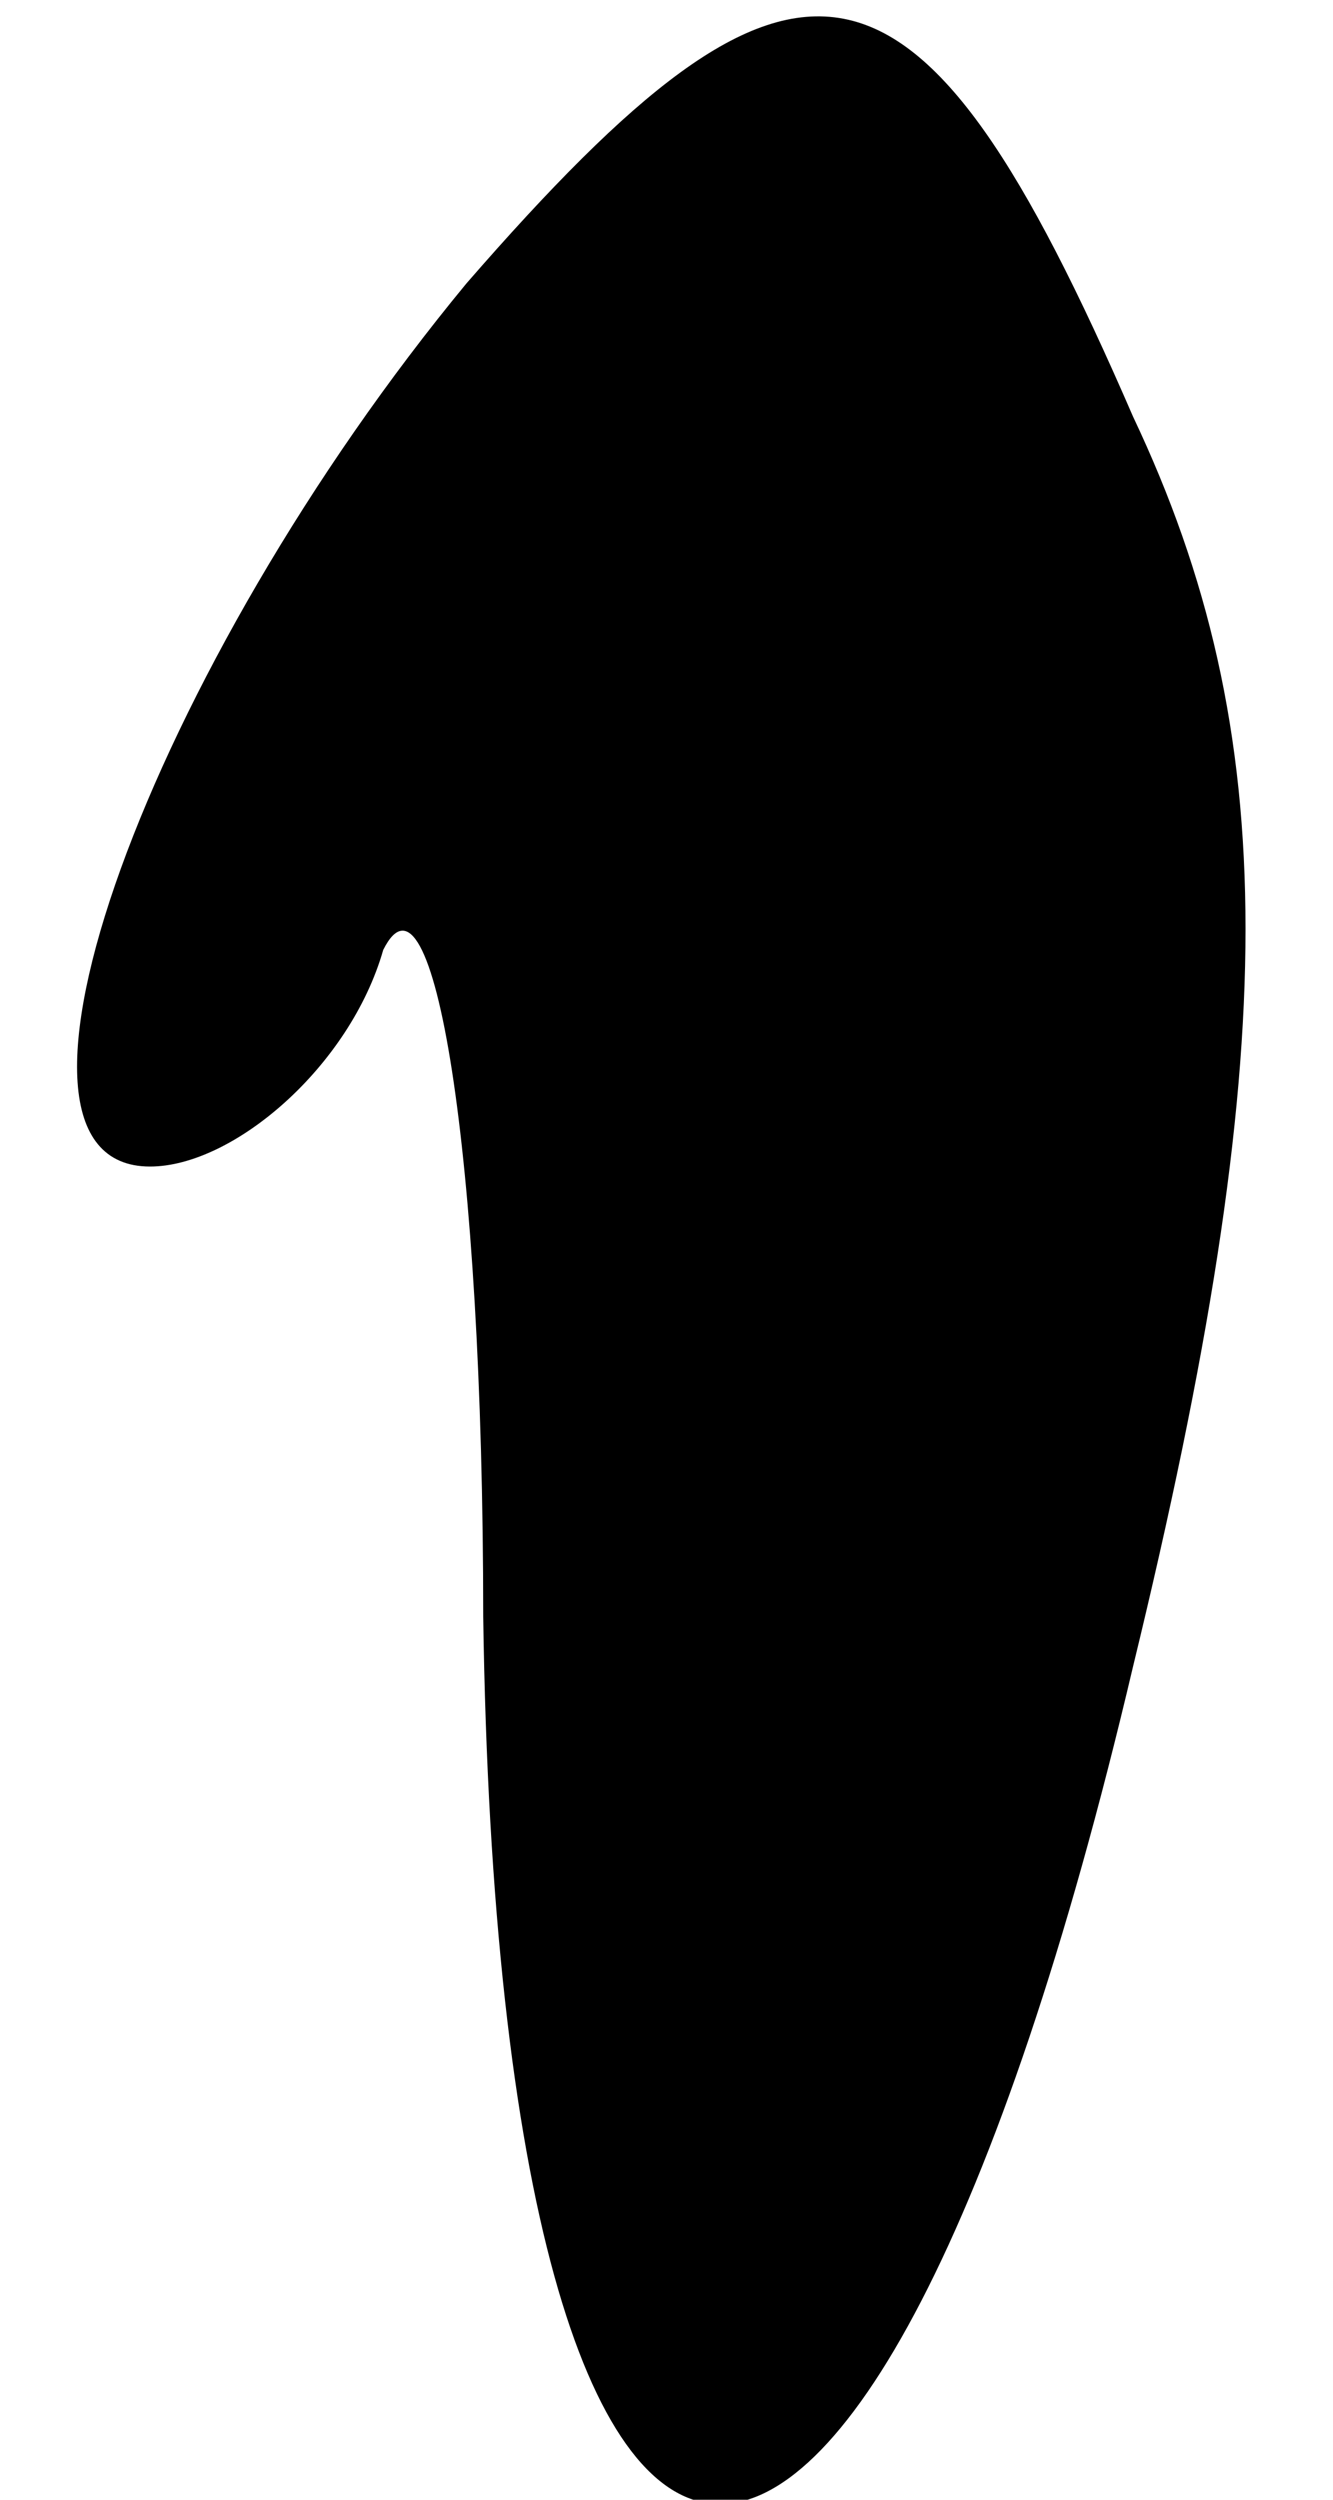 <?xml version="1.0" standalone="no"?>
<!DOCTYPE svg PUBLIC "-//W3C//DTD SVG 20010904//EN"
 "http://www.w3.org/TR/2001/REC-SVG-20010904/DTD/svg10.dtd">
<svg version="1.0" xmlns="http://www.w3.org/2000/svg"
 width="8pt" height="15pt" viewBox="0 0 8 15"
 preserveAspectRatio="xMidYMid meet">
<g transform="translate(0,15) scale(0.1,-0.1)"
fill="#000000" stroke="none">
<path fill="#000000" stroke="none" d="M28 133 c-19 -23 -30 -53 -19 -53 5 0
12 6 14 13 3 6 6 -12 6 -40 1 -70 23 -71 39 -3 9 37 9 56 0 75 -13 30 -20 31
-40 8z"/>
</g>
</svg>
